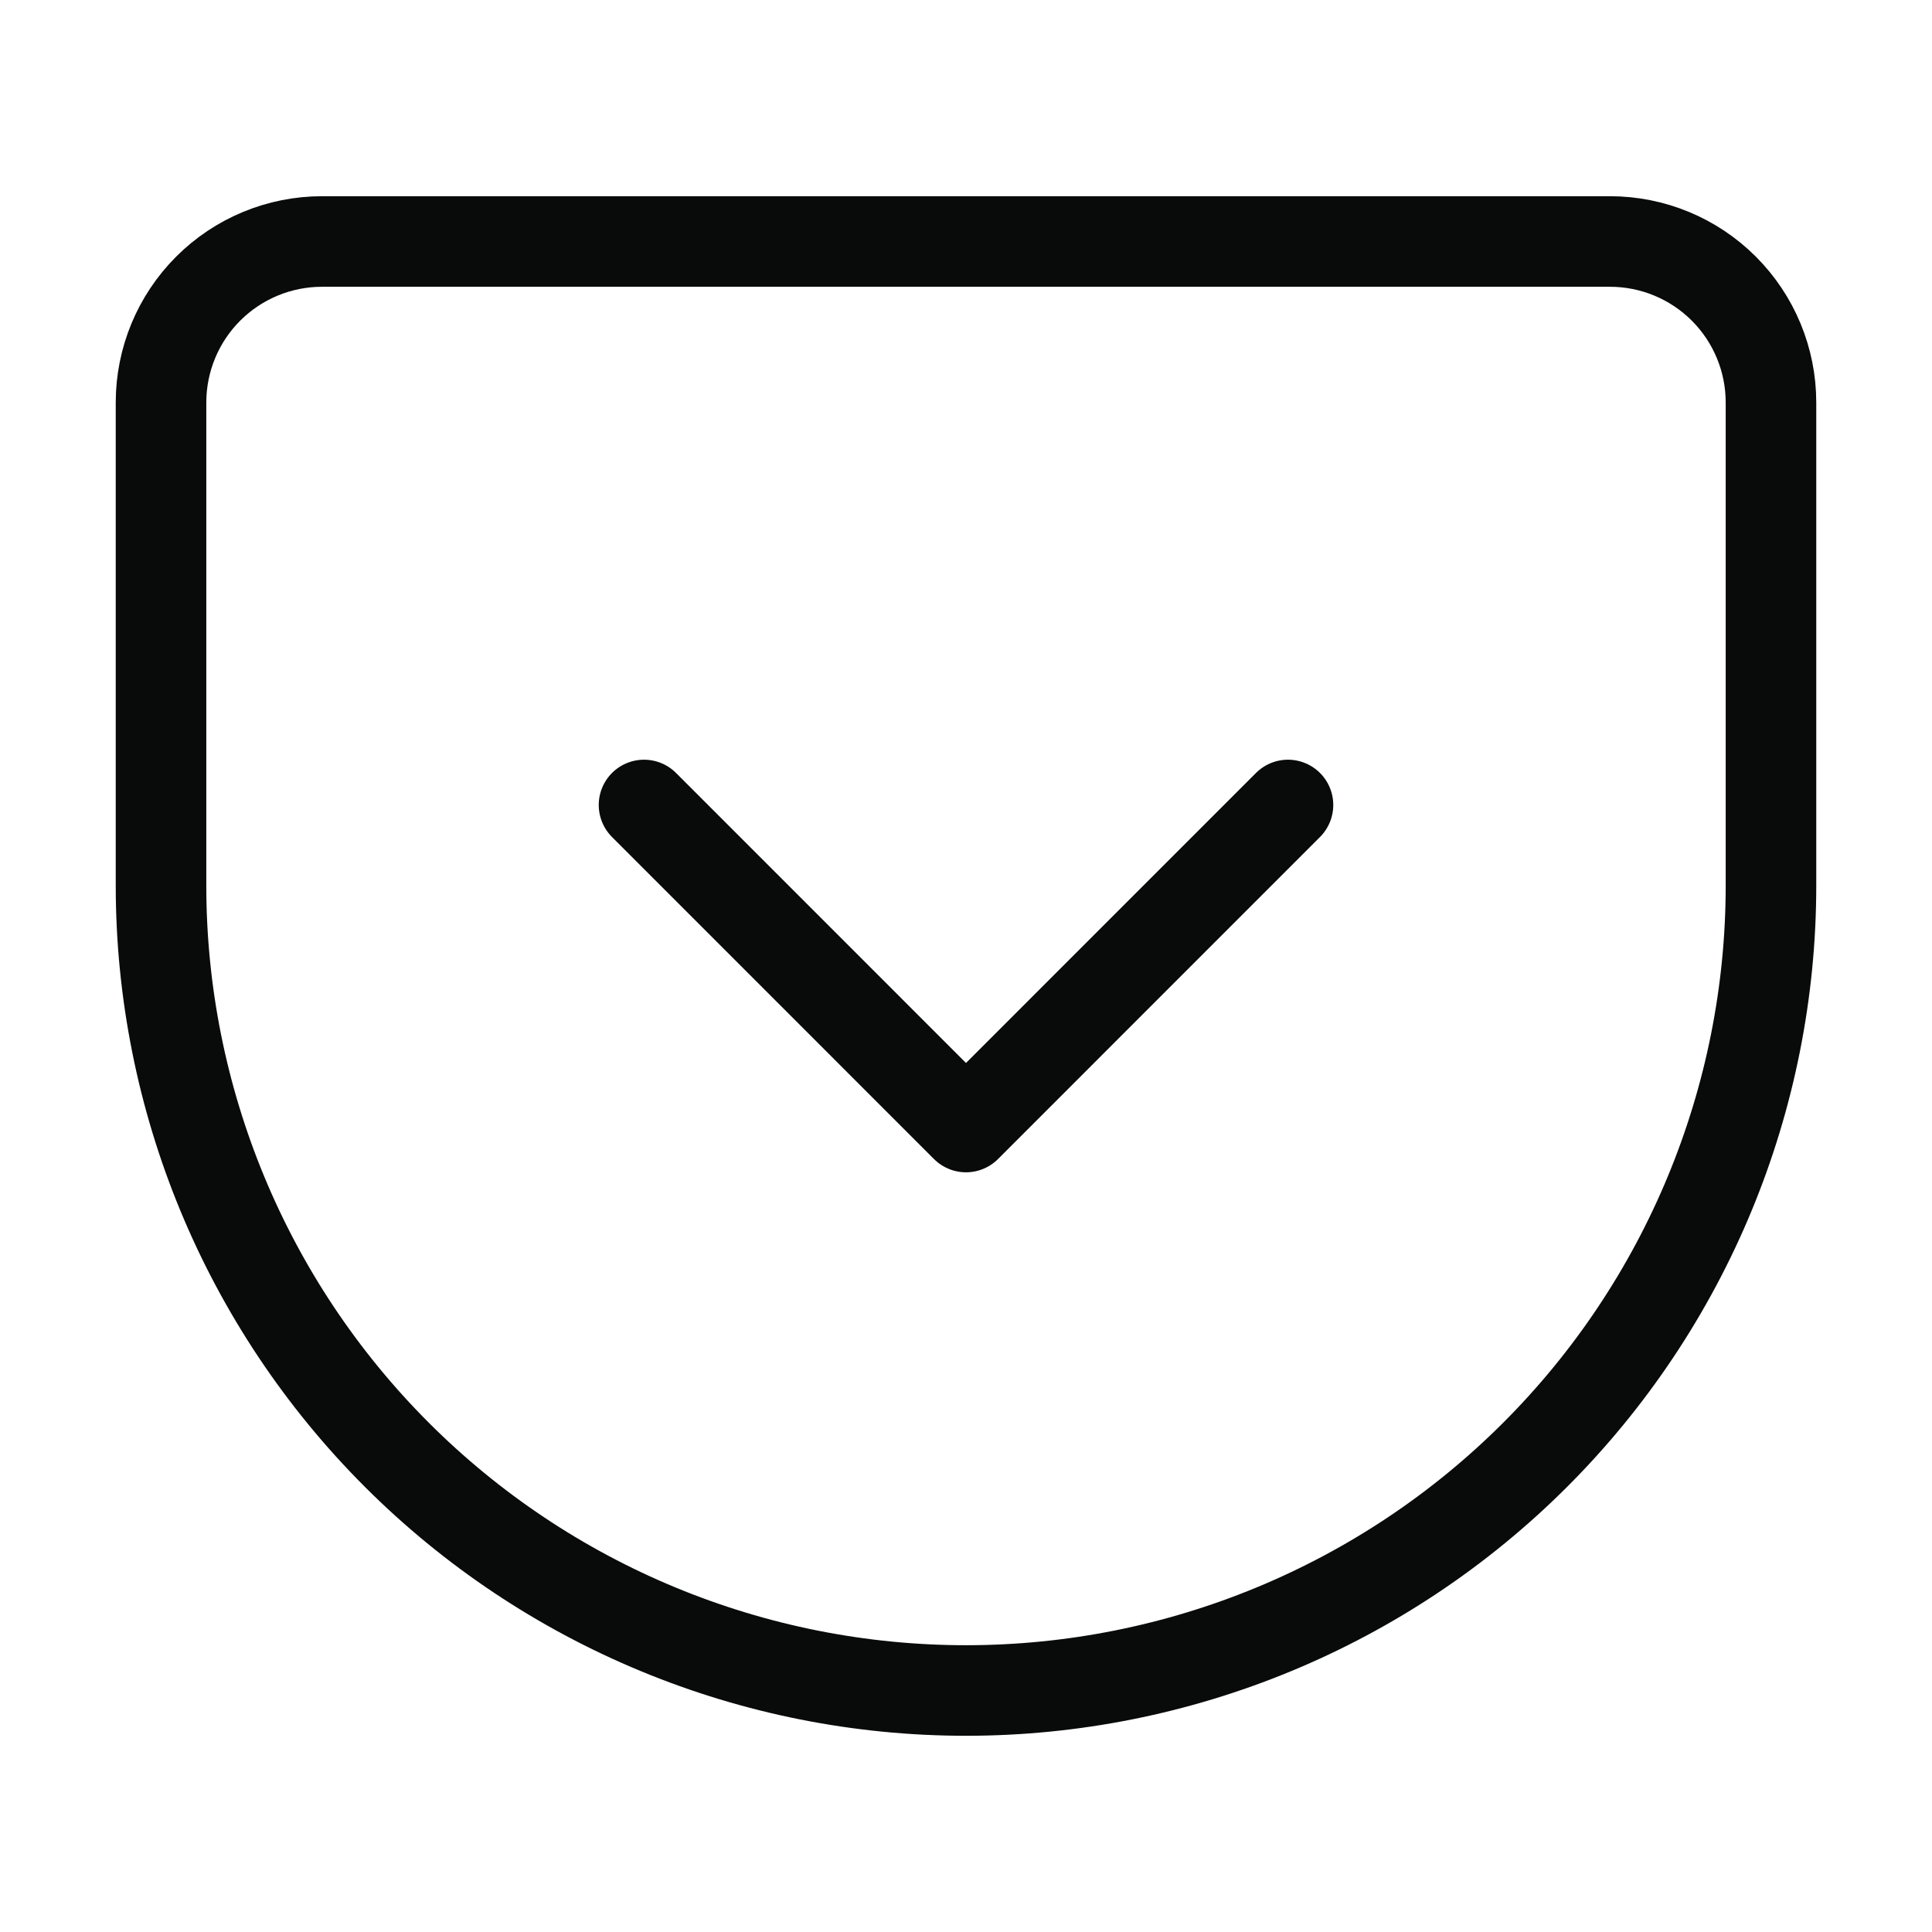 <svg width="32" height="32" viewBox="0 0 32 32" fill="none" xmlns="http://www.w3.org/2000/svg">
<path d="M10.667 13.333L16 18.667L21.333 13.333M5.333 4H26.667C27.374 4 28.052 4.281 28.552 4.781C29.052 5.281 29.333 5.959 29.333 6.667V14.667C29.333 18.203 27.929 21.594 25.428 24.095C22.928 26.595 19.536 28 16 28C14.249 28 12.515 27.655 10.898 26.985C9.28 26.315 7.81 25.333 6.572 24.095C4.071 21.594 2.667 18.203 2.667 14.667V6.667C2.667 5.959 2.948 5.281 3.448 4.781C3.948 4.281 4.626 4 5.333 4Z" stroke="#090A0A" stroke-width="1.5" stroke-linecap="round" stroke-linejoin="round"/>
</svg>
